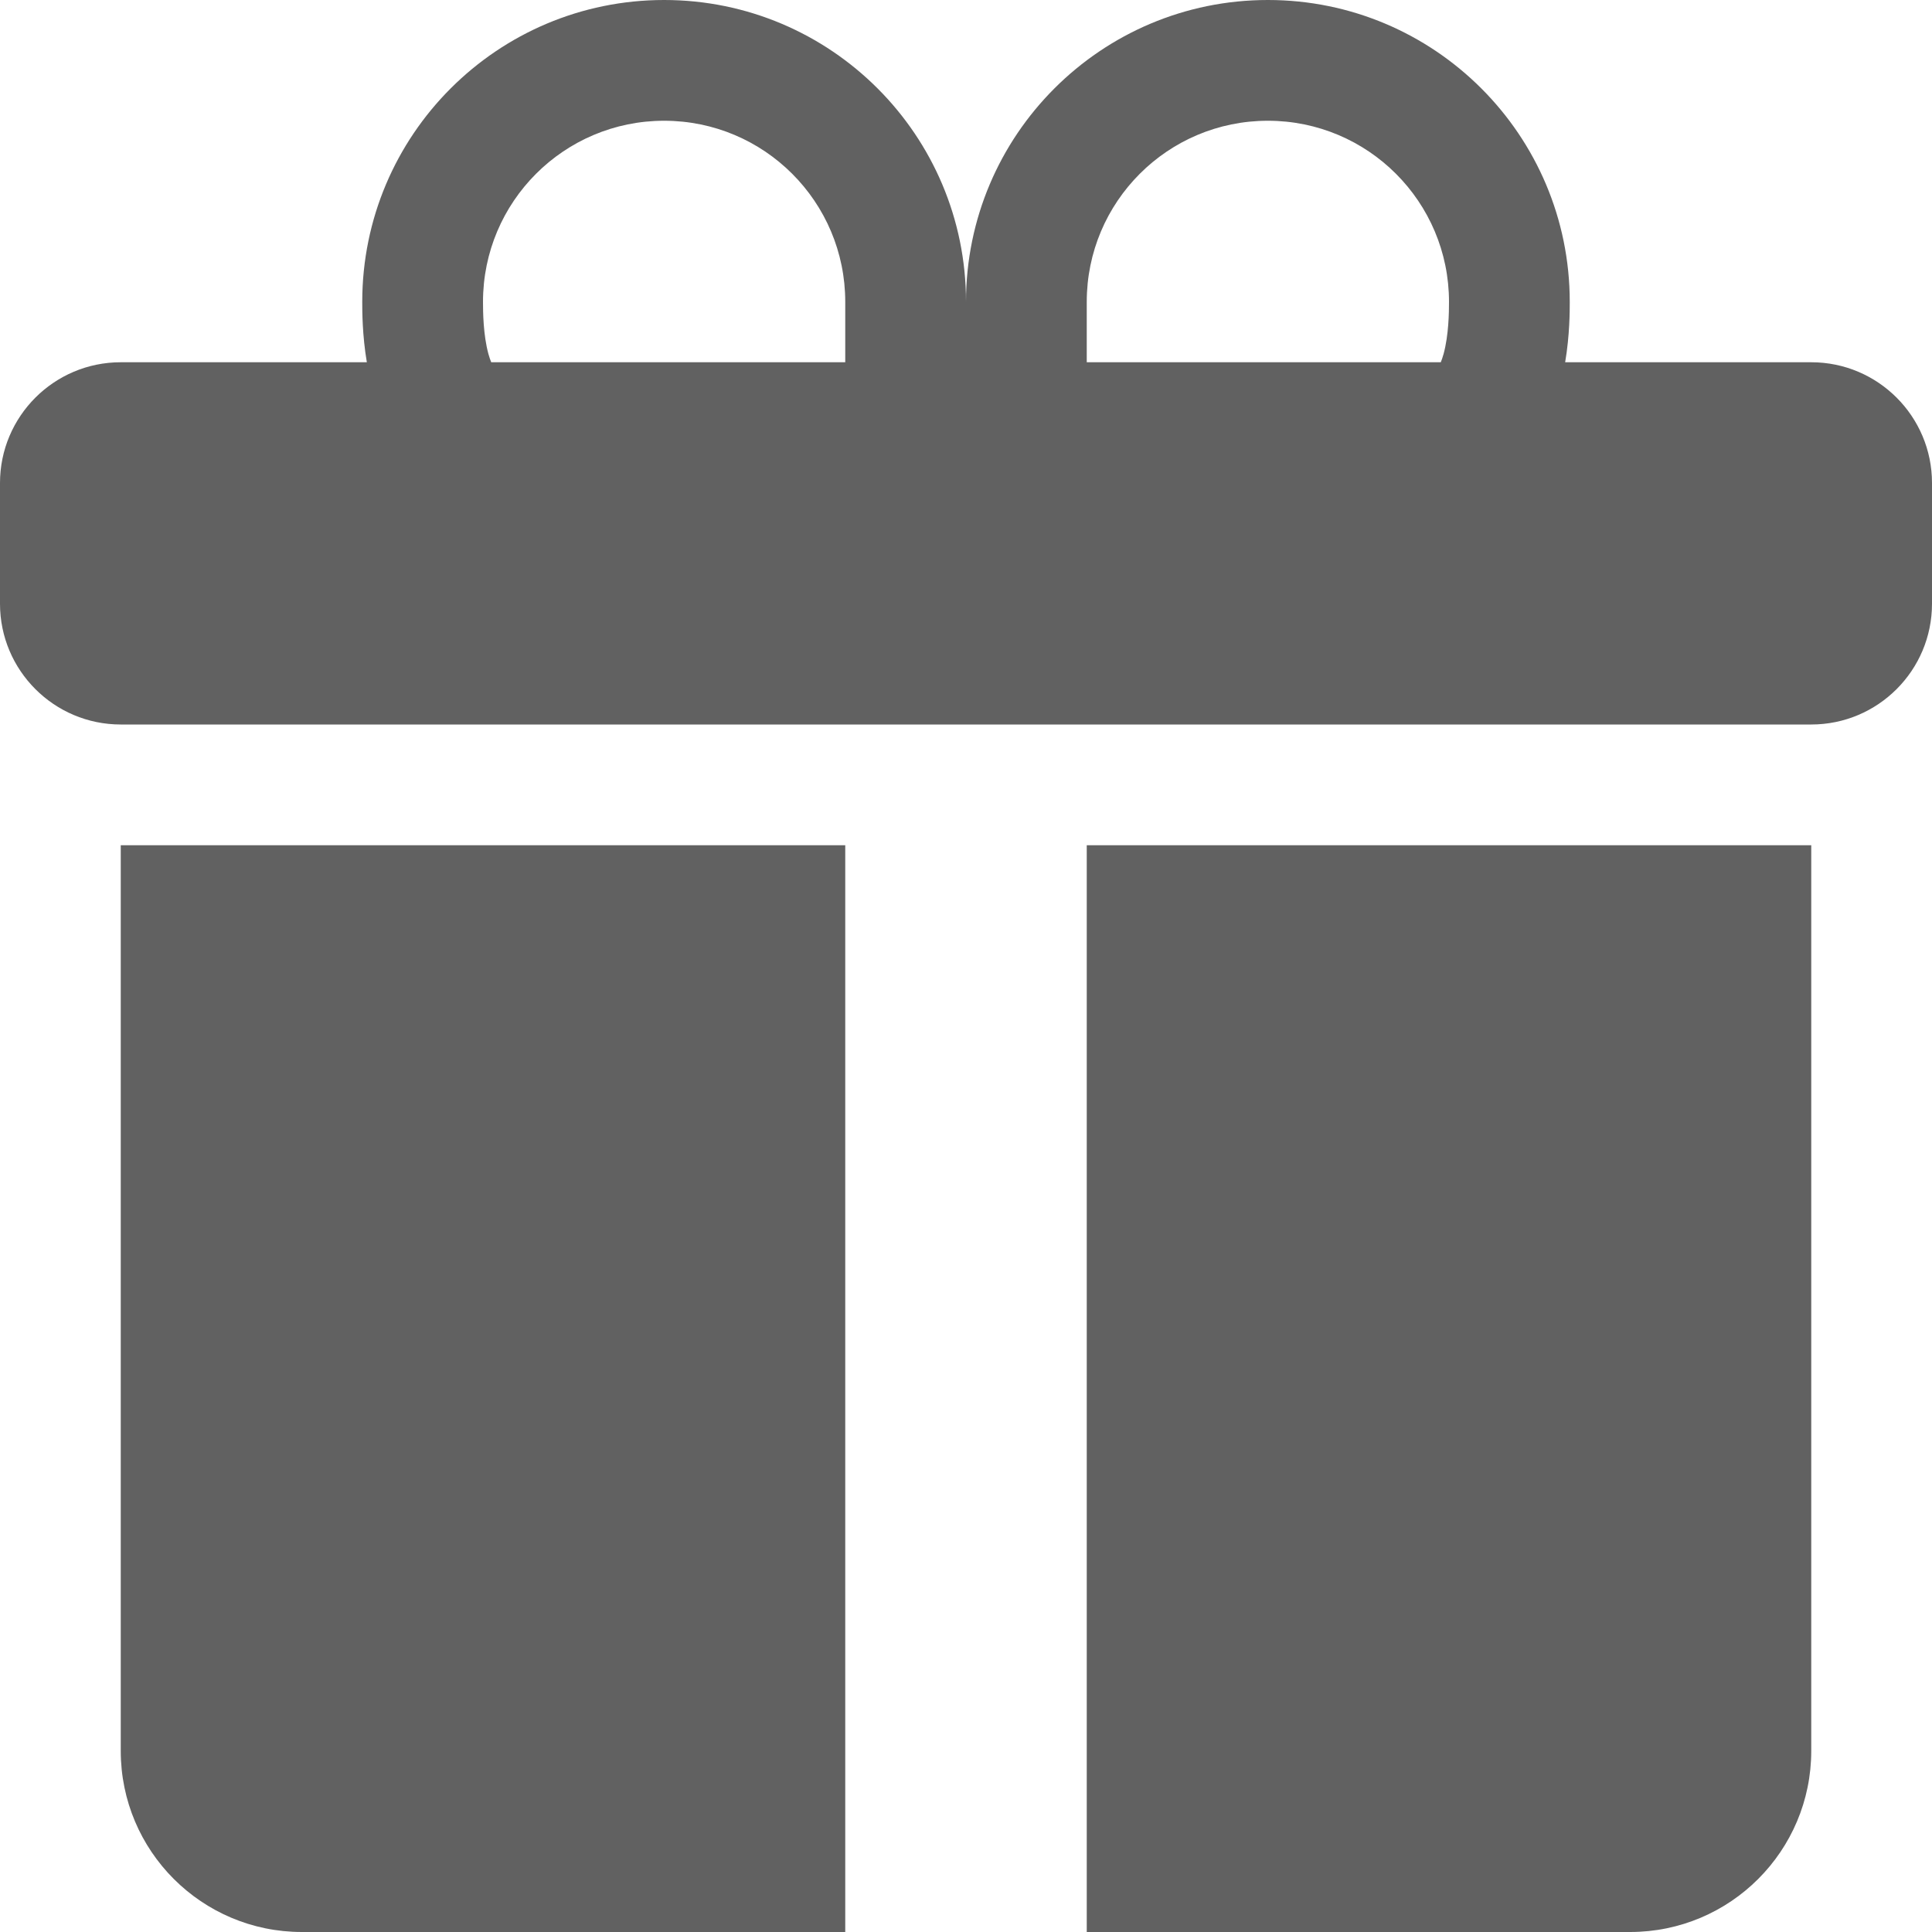 <svg width="24" height="24" viewBox="0 0 24 24" fill="none" xmlns="http://www.w3.org/2000/svg">
<path d="M4.5 3.75C4.5 1.679 6.179 0 8.25 0C10.321 0 12 1.679 12 3.75C12 1.679 13.679 0 15.75 0C17.821 0 19.5 1.679 19.5 3.75L19.5 3.758C19.5 3.863 19.5 4.163 19.443 4.5H22.5C23.328 4.5 24 5.172 24 6V7.5C24 8.328 23.328 9 22.5 9H1.5C0.672 9 0 8.328 0 7.5V6C0 5.172 0.672 4.5 1.5 4.5H4.557C4.5 4.163 4.5 3.863 4.5 3.758L4.5 3.75ZM6.102 4.5H10.5V3.75C10.5 2.507 9.493 1.5 8.25 1.5C7.007 1.5 6 2.507 6 3.75C6 3.877 6.003 4.16 6.067 4.396C6.079 4.438 6.091 4.473 6.102 4.5ZM13.5 4.5H17.898C17.909 4.473 17.921 4.438 17.933 4.396C17.997 4.16 18 3.877 18 3.75C18 2.507 16.993 1.5 15.75 1.5C14.507 1.5 13.5 2.507 13.5 3.75V4.5Z" fill="#616161"/>
<path d="M22.5 10.5V21.75C22.5 22.993 21.493 24 20.25 24H13.5V10.5H22.5Z" fill="#616161"/>
<path d="M3.75 24C2.507 24 1.5 22.993 1.5 21.75V10.5H10.5V24H3.75Z" fill="#616161"/>
</svg>
